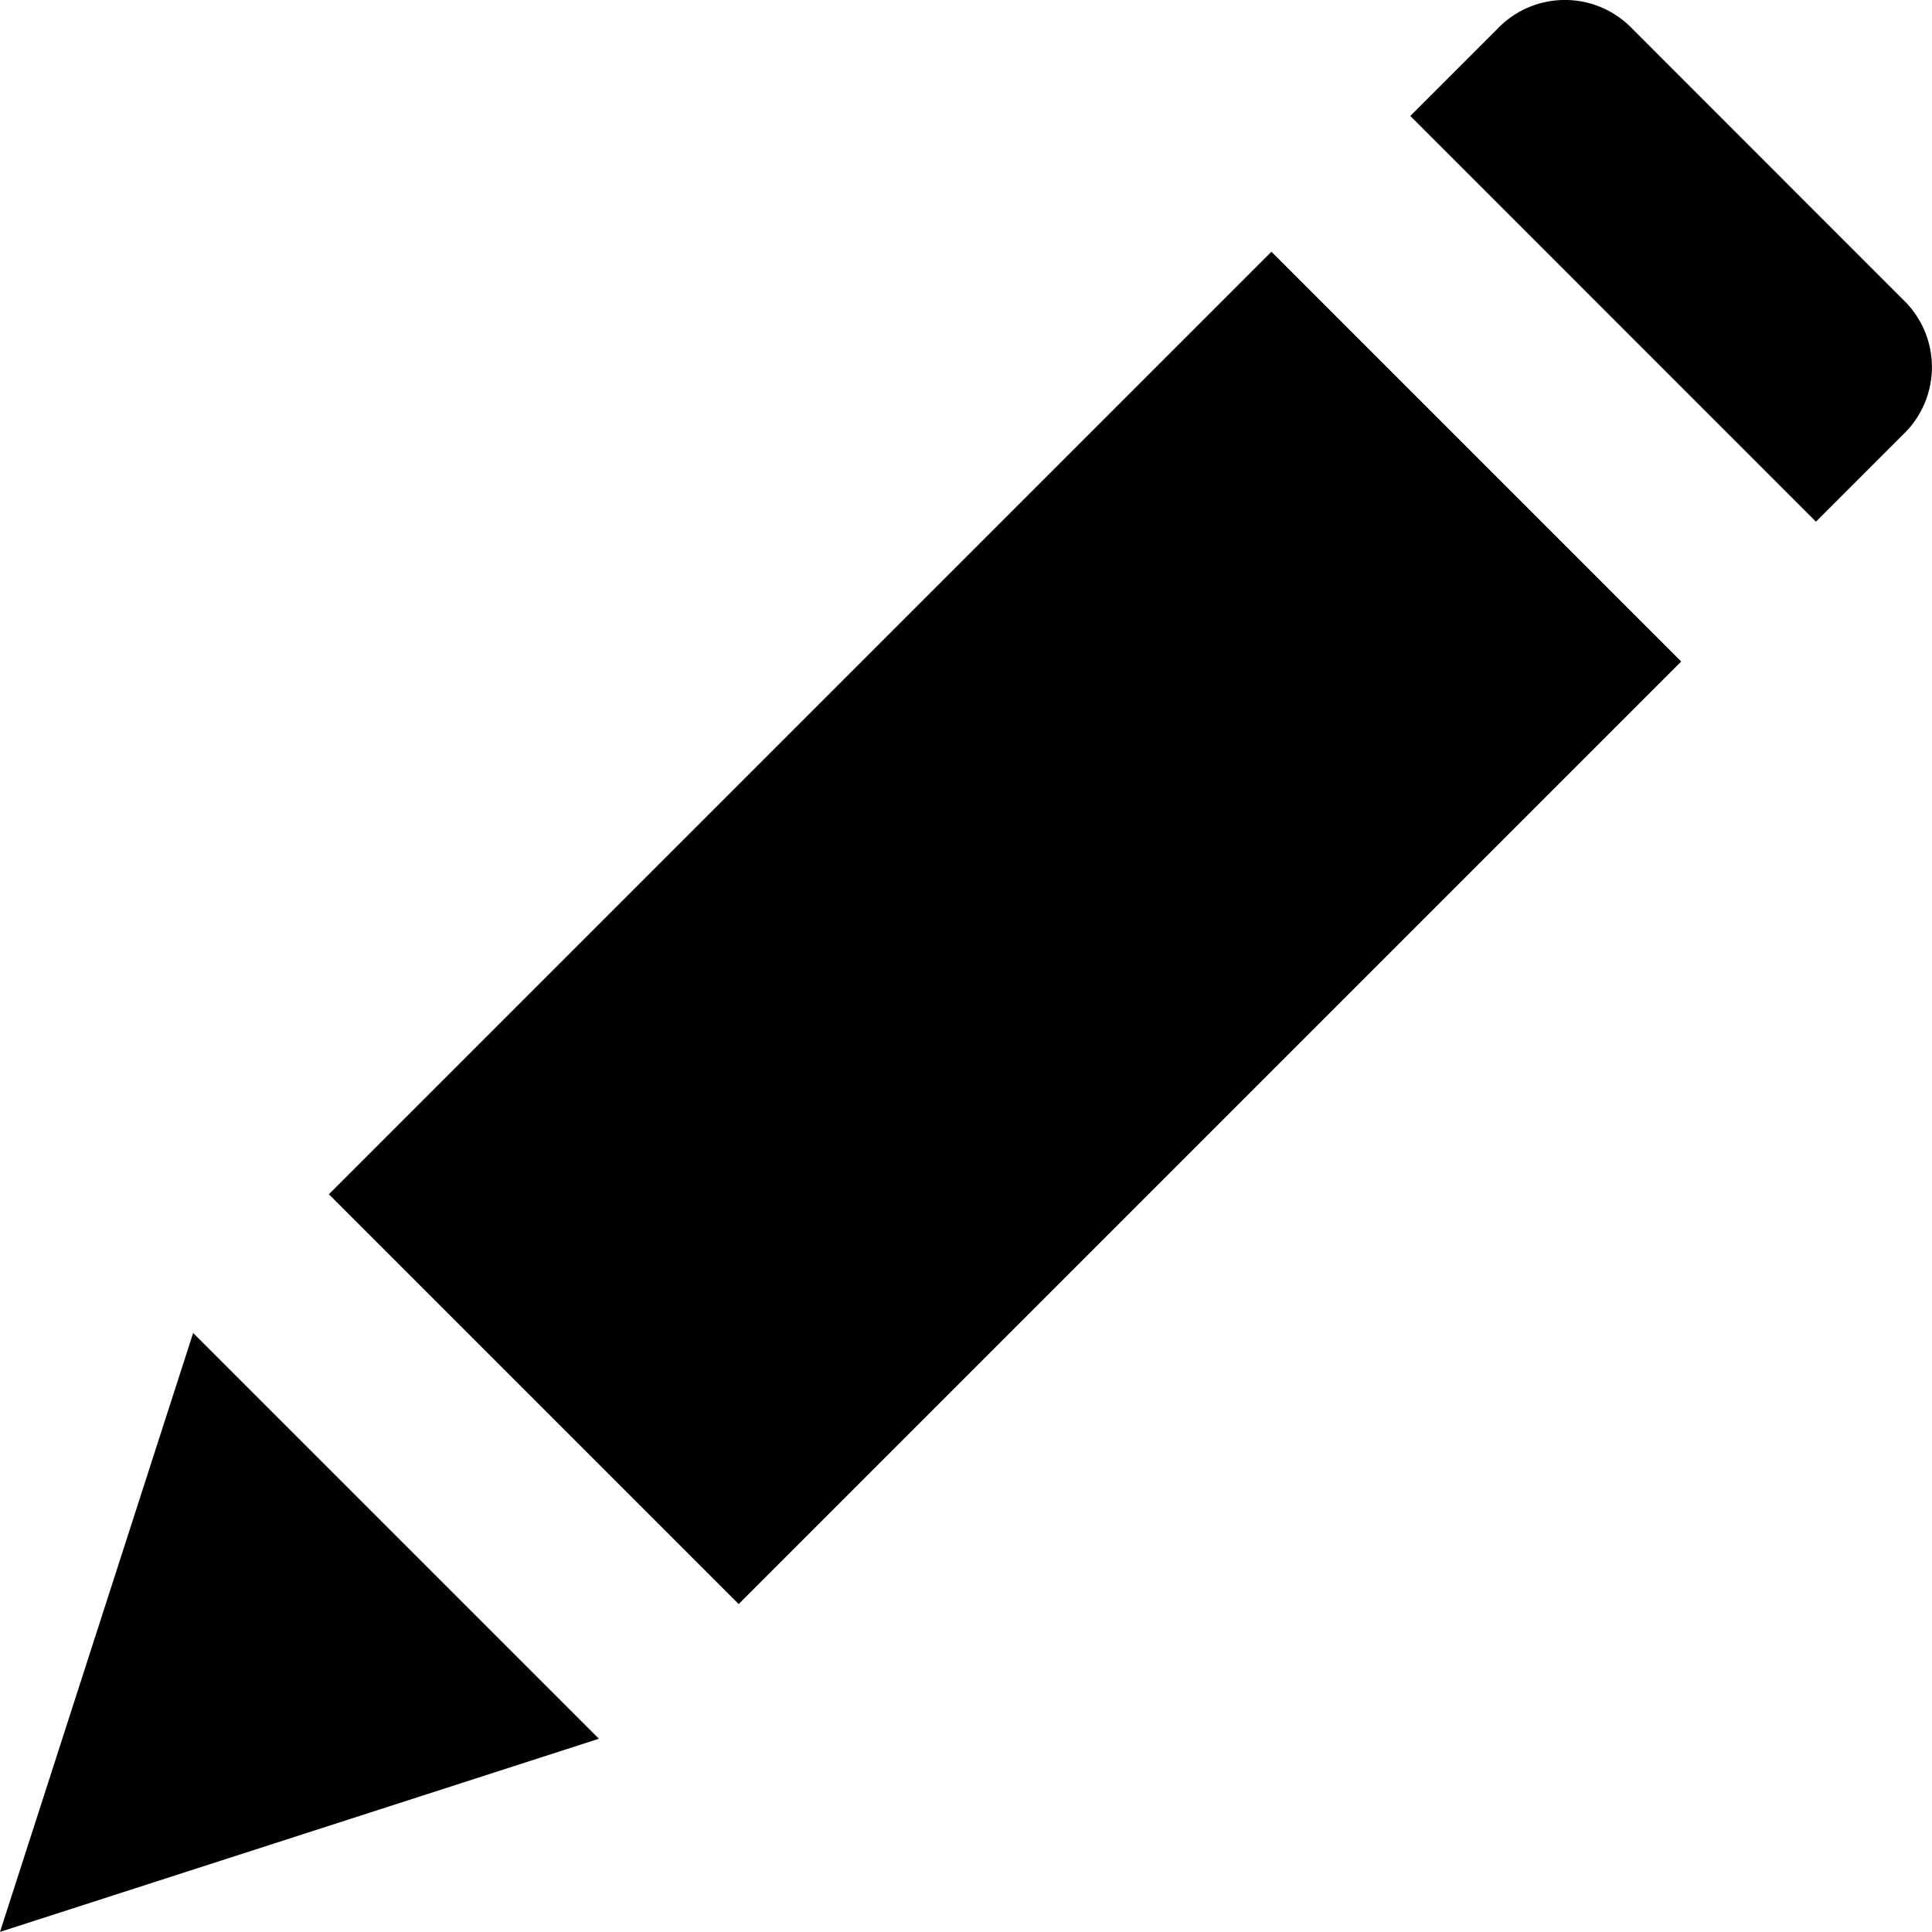 <svg id="Group_2330" data-name="Group 2330" xmlns="http://www.w3.org/2000/svg" width="18.065" height="18.064" viewBox="0 0 18.065 18.064">
  <path id="Path_2131" data-name="Path 2131" d="M1.806,353.28,5.6,357.074,0,358.88Z" transform="translate(0 -340.816)"/>
  <rect id="Rectangle_1698" data-name="Rectangle 1698" width="12.464" height="5.419" transform="translate(3.075 11.167) rotate(-45)" />
  <path id="Path_2132" data-name="Path 2132" d="M378.366,4.065l-.813.813L373.76,1.084l.813-.813a.873.873,0,0,1,1.265,0L378.366,2.8A.873.873,0,0,1,378.366,4.065Z" transform="translate(-360.573)"/>
</svg>

